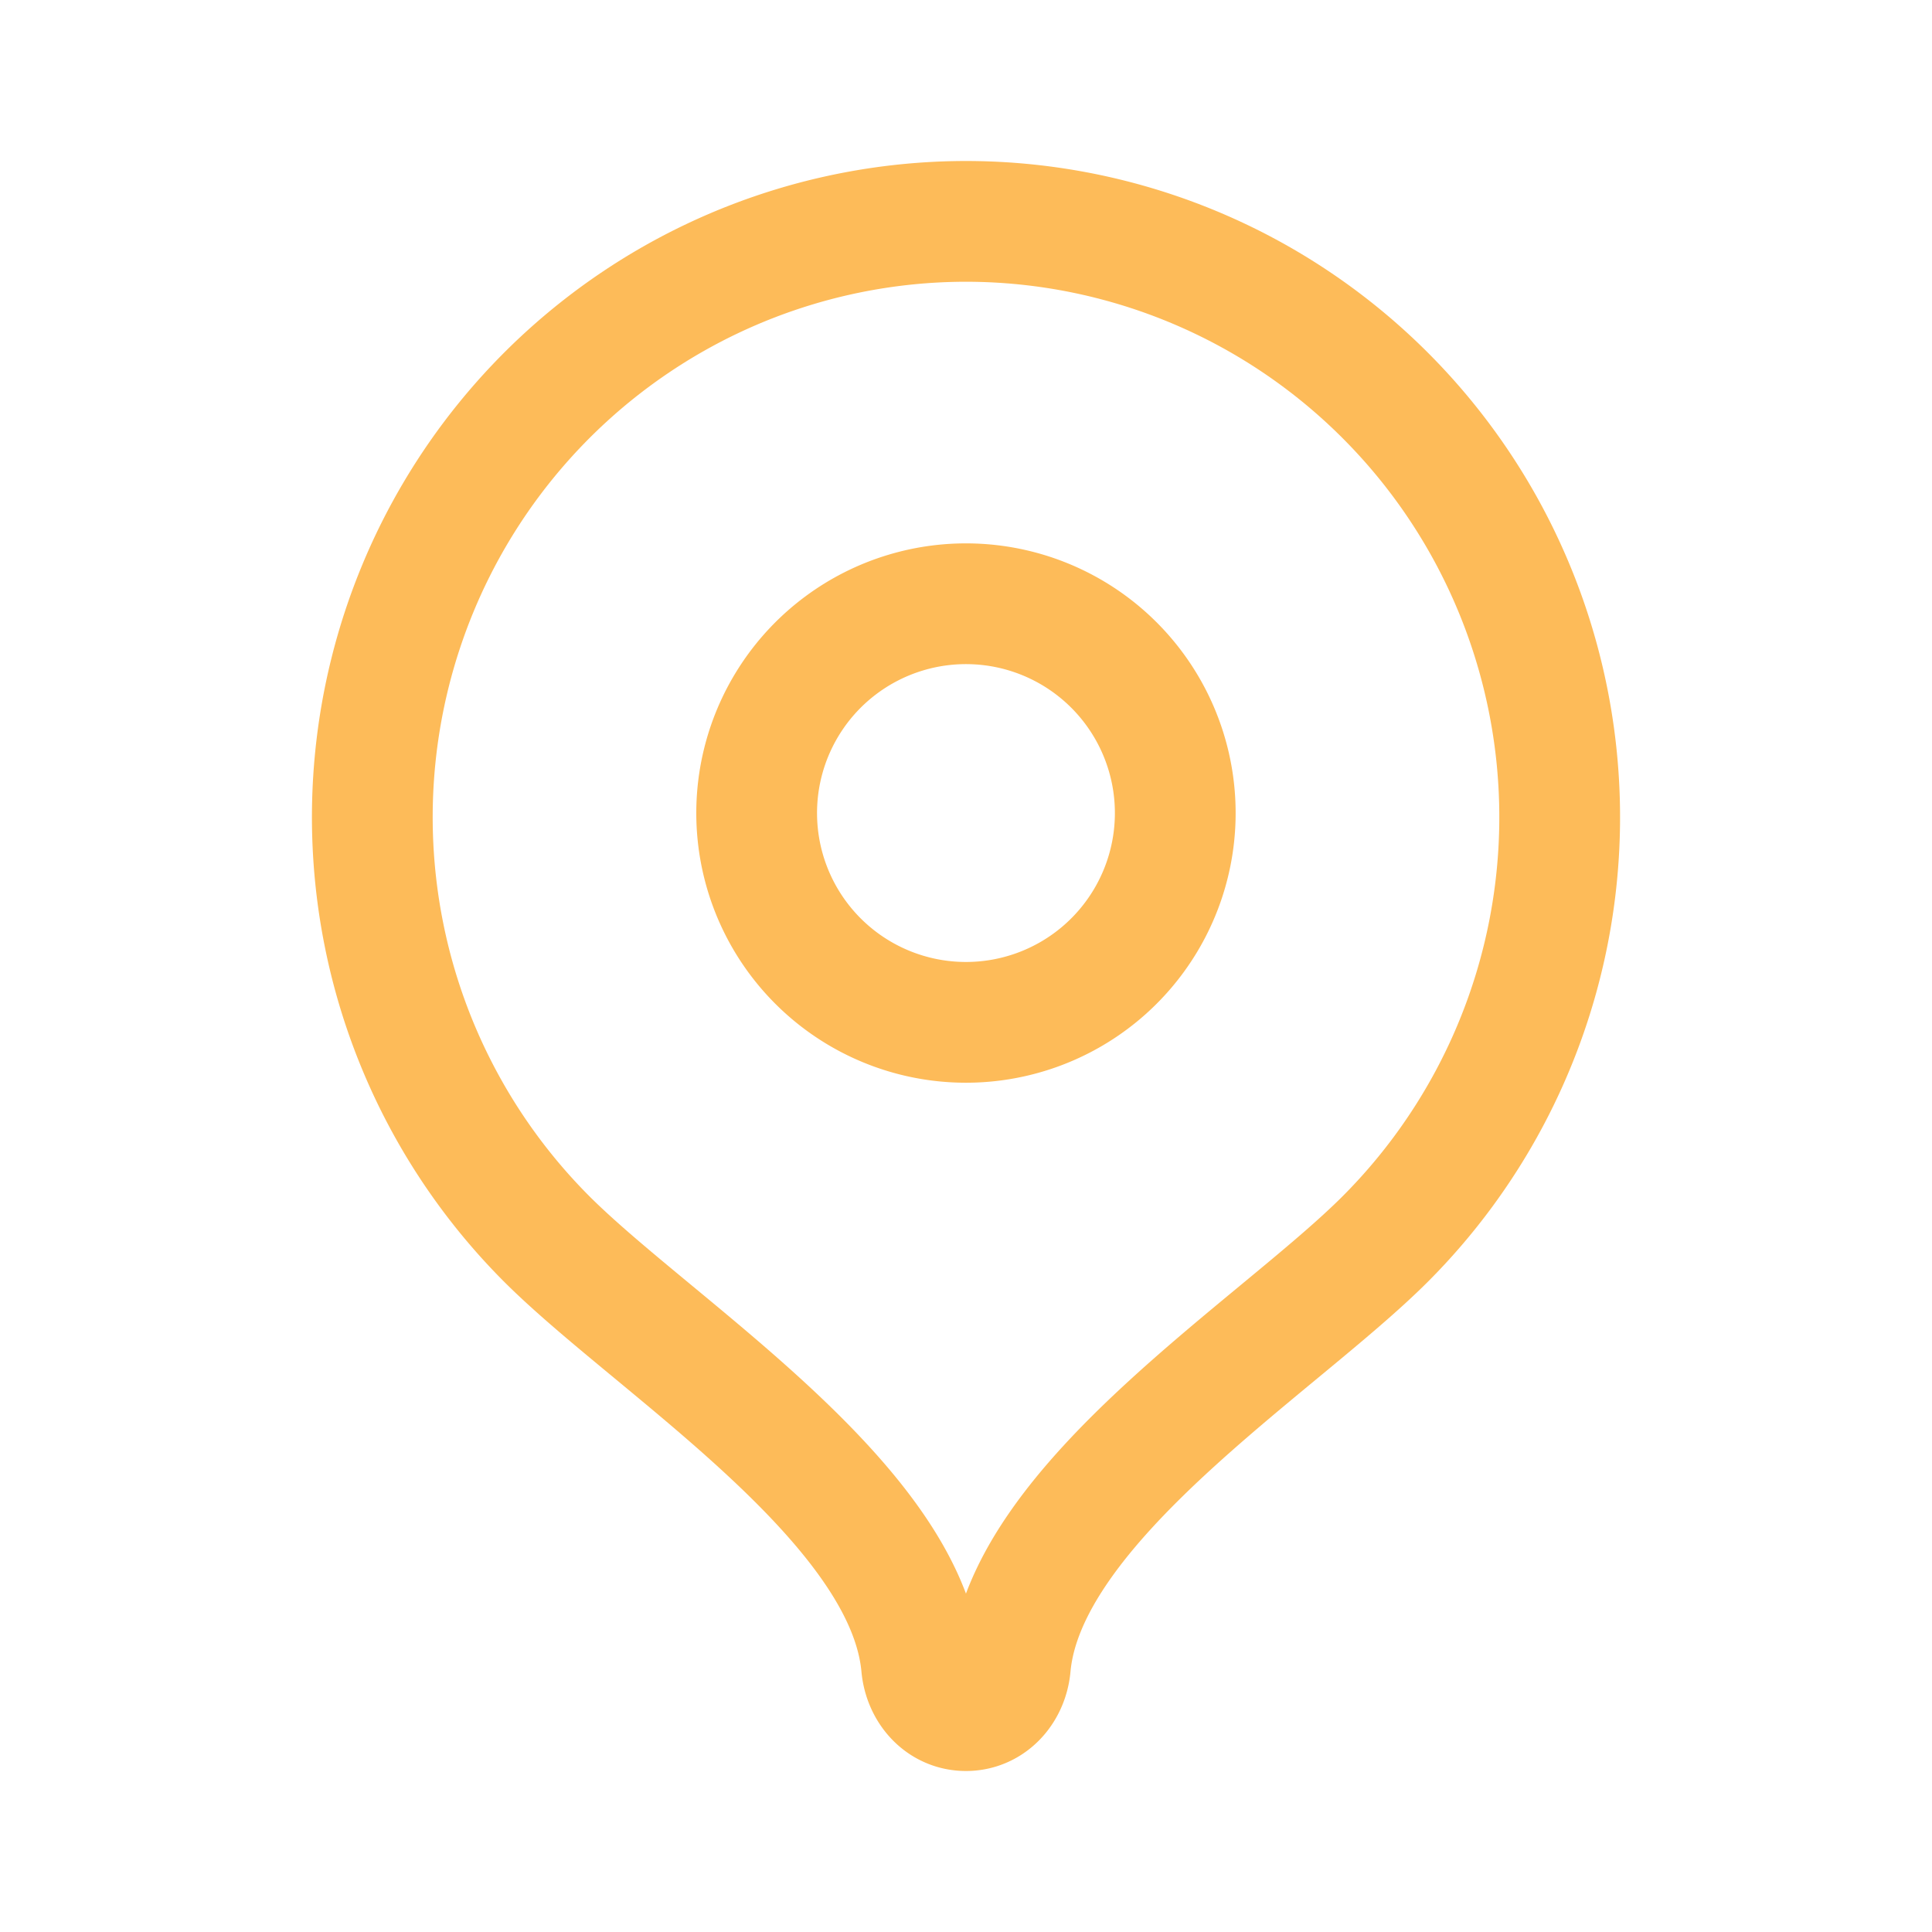 <svg width="800px" height="800px" viewBox="0 0 192 192" xmlns="http://www.w3.org/2000/svg" fill="none"><path stroke="#FDBB59" stroke-linecap="round" stroke-linejoin="round" stroke-width="12" d="M95.997 22a58.897 58.897 0 0 0-32.772 9.985 59.174 59.174 0 0 0-21.728 26.56 59.386 59.386 0 0 0-3.368 34.191 59.269 59.269 0 0 0 16.125 30.312c10.688 10.722 35.841 26.232 37.33 42.525.223 2.434 1.987 4.427 4.413 4.427s4.196-1.993 4.413-4.427c1.488-16.293 26.622-31.777 37.304-42.492a59.274 59.274 0 0 0 16.151-30.313 59.383 59.383 0 0 0-3.354-34.205 59.176 59.176 0 0 0-21.73-26.574A58.897 58.897 0 0 0 95.997 22v0Z"/><path stroke="#FDBB59" stroke-linecap="round" stroke-linejoin="round" stroke-width="12" d="M95.997 101.6a20.806 20.806 0 0 1-14.708-6.092 20.8 20.8 0 1 1 14.708 6.092v0Z"/></svg>